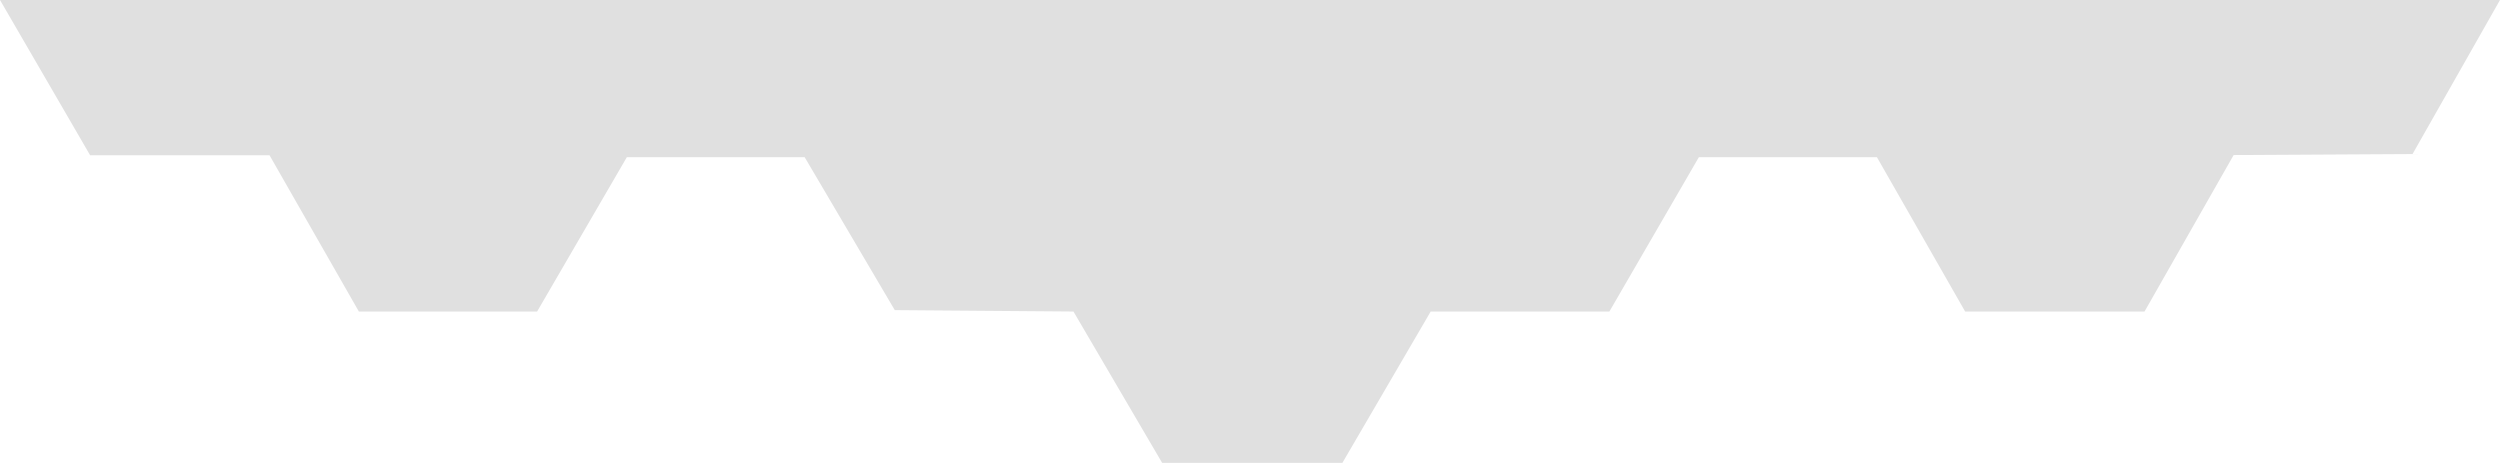<?xml version="1.0" encoding="utf-8"?>
<!-- Generator: Adobe Illustrator 16.0.0, SVG Export Plug-In . SVG Version: 6.00 Build 0)  -->
<!DOCTYPE svg PUBLIC "-//W3C//DTD SVG 1.1//EN" "http://www.w3.org/Graphics/SVG/1.1/DTD/svg11.dtd">
<svg version="1.1" id="Layer_1" xmlns="http://www.w3.org/2000/svg" xmlns:xlink="http://www.w3.org/1999/xlink" x="0px" y="0px"
	 width="1280px" height="237px" viewBox="0 0 1280 237" enable-background="new 0 0 1280 237" xml:space="preserve">
<pattern  x="619.5" y="147" width="14.833" height="14.833" patternUnits="userSpaceOnUse" id="New_Pattern" viewBox="15.333 -30.166 14.833 14.833" overflow="visible">
	<g>
		<polygon fill="none" points="15.333,-15.333 30.166,-15.333 30.166,-30.166 15.333,-30.166 		"/>
		<g>
			<polygon fill="none" points="15.333,-15.333 30.166,-15.333 30.166,-30.167 15.333,-30.167 			"/>
			<polygon fill="none" stroke="#A8D596" stroke-miterlimit="10" points="44.999,-45 30.166,-45 30.166,-30.167 44.999,-30.167 			
				"/>
			<polygon fill="none" stroke="#A8D596" stroke-miterlimit="10" points="30.166,-45 15.333,-45 15.333,-30.167 30.166,-30.167 			
				"/>
			<polygon fill="none" stroke="#A8D596" stroke-miterlimit="10" points="15.333,-45 0.5,-45 0.5,-30.167 15.333,-30.167 			"/>
			<polygon fill="none" stroke="#A8D596" stroke-miterlimit="10" points="44.999,-30.167 30.166,-30.167 30.166,-15.333 
				44.999,-15.333 			"/>
			<polygon fill="none" stroke="#A8D596" stroke-miterlimit="10" points="30.166,-30.167 15.333,-30.167 15.333,-15.333 
				30.166,-15.333 			"/>
			<polygon fill="none" stroke="#A8D596" stroke-miterlimit="10" points="15.333,-30.167 0.5,-30.167 0.5,-15.333 15.333,-15.333 
							"/>
			<polygon fill="none" stroke="#A8D596" stroke-miterlimit="10" points="44.999,-15.333 30.166,-15.333 30.166,-0.5 44.999,-0.5 
							"/>
			<polygon fill="none" stroke="#A8D596" stroke-miterlimit="10" points="30.166,-15.333 15.333,-15.333 15.333,-0.5 30.166,-0.5 
							"/>
			<polygon fill="none" stroke="#A8D596" stroke-miterlimit="10" points="15.333,-15.333 0.5,-15.333 0.5,-0.5 15.333,-0.5 			"/>
		</g>
	</g>
</pattern>
<g id="Layer_1_copy" display="none">
	<pattern  id="SVGID_1_" xlink:href="#New_Pattern" patternTransform="matrix(1 0 0 -1 -308.507 -15916.493)">
	</pattern>
	<polygon display="inline" fill="#161616" stroke="url(#SVGID_1_)" stroke-miterlimit="10" points="0.506,2.235 46.152,79.5 
		138,79.5 183.735,159.5 275,159.5 320.93,80.5 412,80.5 458.124,158.782 549.611,159.505 595.318,237.5 687,237.5 732.512,159.5 
		824,159.5 869.807,80.5 961,80.5 1006.152,159.5 1098,159.5 1143.631,79.382 1235.221,78.865 1280.927,0.502 1280.465,237.5 
		1,237.5 	"/>
</g>
<g id="Layer_1_1_" display="none">
	<pattern  id="SVGID_2_" xlink:href="#New_Pattern" patternTransform="matrix(1 0 0 -1 -308.507 -15916.493)">
	</pattern>
	<polyline display="inline" fill="#161616" stroke="url(#SVGID_2_)" stroke-miterlimit="10" points="0.506,2.235 46.152,79.5 
		138,79.5 183.735,159.5 275,159.5 320.93,80.5 412,80.5 458.124,158.782 549.611,159.505 595.318,237.5 687,237.5 732.512,159.5 
		824,159.5 869.807,80.5 961,80.5 1006.152,159.5 1098,159.5 1143.631,79.382 1235.221,78.865 1280.927,0.502 	"/>
</g>
<g id="Layer_1_copy_3">
	<polyline fill="#E0E0E0" points="0,0 46.152,79.5 138,79.5 183.735,159.5 275,159.5 320.93,80.5 412,80.5 458.124,158.782 
		549.611,159.505 595.318,237.5 687,237.5 732.512,159.5 824,159.5 869.807,80.5 961,80.5 1006.152,159.5 1098,159.5 
		1143.631,79.382 1235.221,78.865 1280,0 	"/>
</g>
<g id="Layer_1_copy_2" display="none">
	<pattern  id="SVGID_3_" xlink:href="#New_Pattern" patternTransform="matrix(1 0 0 -1 -308.507 -15916.493)">
	</pattern>
	<polygon display="inline" fill="#E0E0E0" stroke="url(#SVGID_3_)" stroke-miterlimit="10" points="0.506,2.235 46.152,79.5 
		138,79.5 183.735,159.5 275,159.5 320.93,80.5 412,80.5 458.124,158.782 549.611,159.505 595.318,237.5 687,237.5 732.512,159.5 
		824,159.5 869.807,80.5 961,80.5 1006.152,159.5 1098,159.5 1143.631,79.382 1235.221,78.865 1280.927,0.502 1280.465,237.5 
		1,237.5 	"/>
</g>
</svg>
